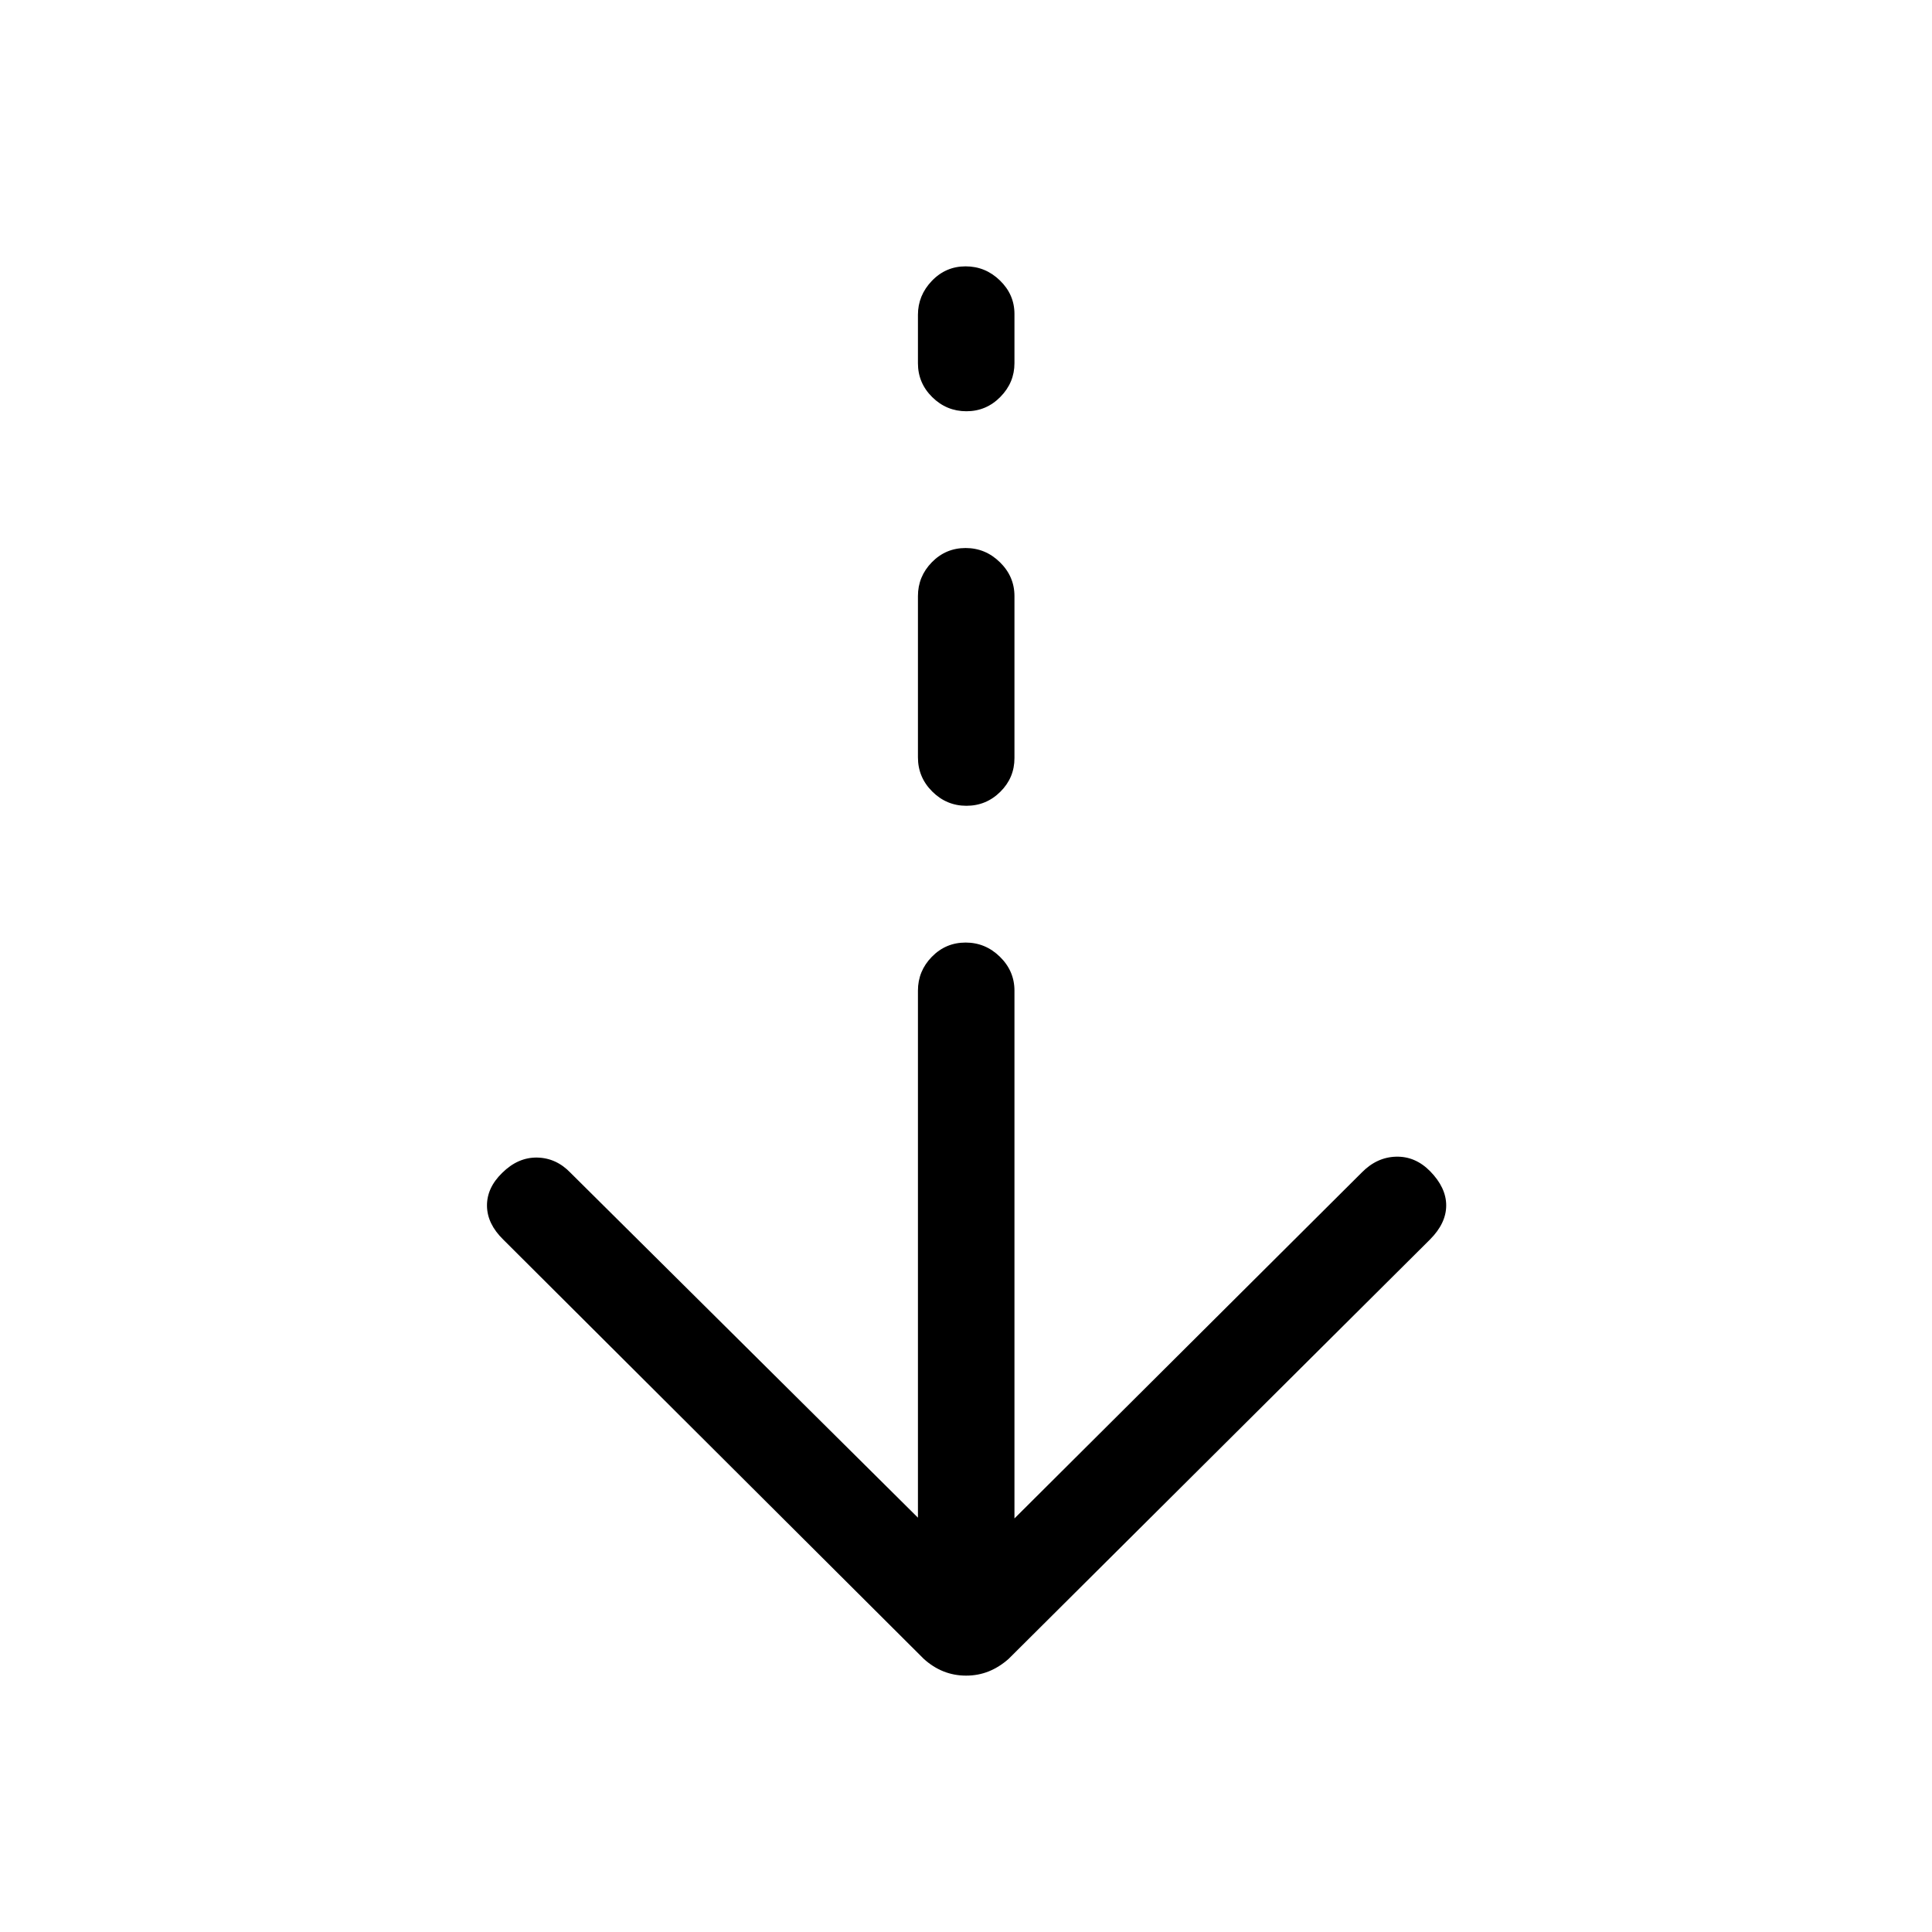 <svg xmlns="http://www.w3.org/2000/svg" height="20" viewBox="0 -960 960 960" width="20"><path d="M480.06-127.39q-5.98 0-11.26-2.11-5.28-2.12-9.8-6.23L250.08-344.04q-8-7.81-8.1-16.77-.09-8.96 7.54-16.38 7.9-7.81 17.42-7.62 9.51.19 16.6 7.62l172.58 171.31v-261.89q0-9.74 6.91-16.81 6.92-7.07 16.77-7.07t17.06 7.07q7.22 7.07 7.22 16.81v262.27l172.65-171.96q7.44-7.54 16.97-7.79 9.52-.25 16.87 7.17 8.04 8.18 8.04 17.05 0 8.88-8.11 16.99L501.19-135.73q-4.64 4.11-9.89 6.23-5.26 2.11-11.24 2.11Zm.14-432.22q-9.85 0-16.97-7.08-7.11-7.07-7.11-17v-80.12q0-9.74 6.91-16.81 6.92-7.07 16.77-7.07t17.06 7.07q7.22 7.07 7.22 16.81v80.5q0 9.78-7.02 16.74-7.01 6.96-16.86 6.96Zm0-196.04q-9.85 0-16.97-7.01-7.11-7.01-7.11-16.86v-24.04q0-9.65 6.91-16.87 6.92-7.22 16.77-7.22t17.06 7.01q7.22 7.01 7.22 16.66v24.43q0 9.68-7.02 16.79-7.01 7.11-16.86 7.11Z"/></svg>